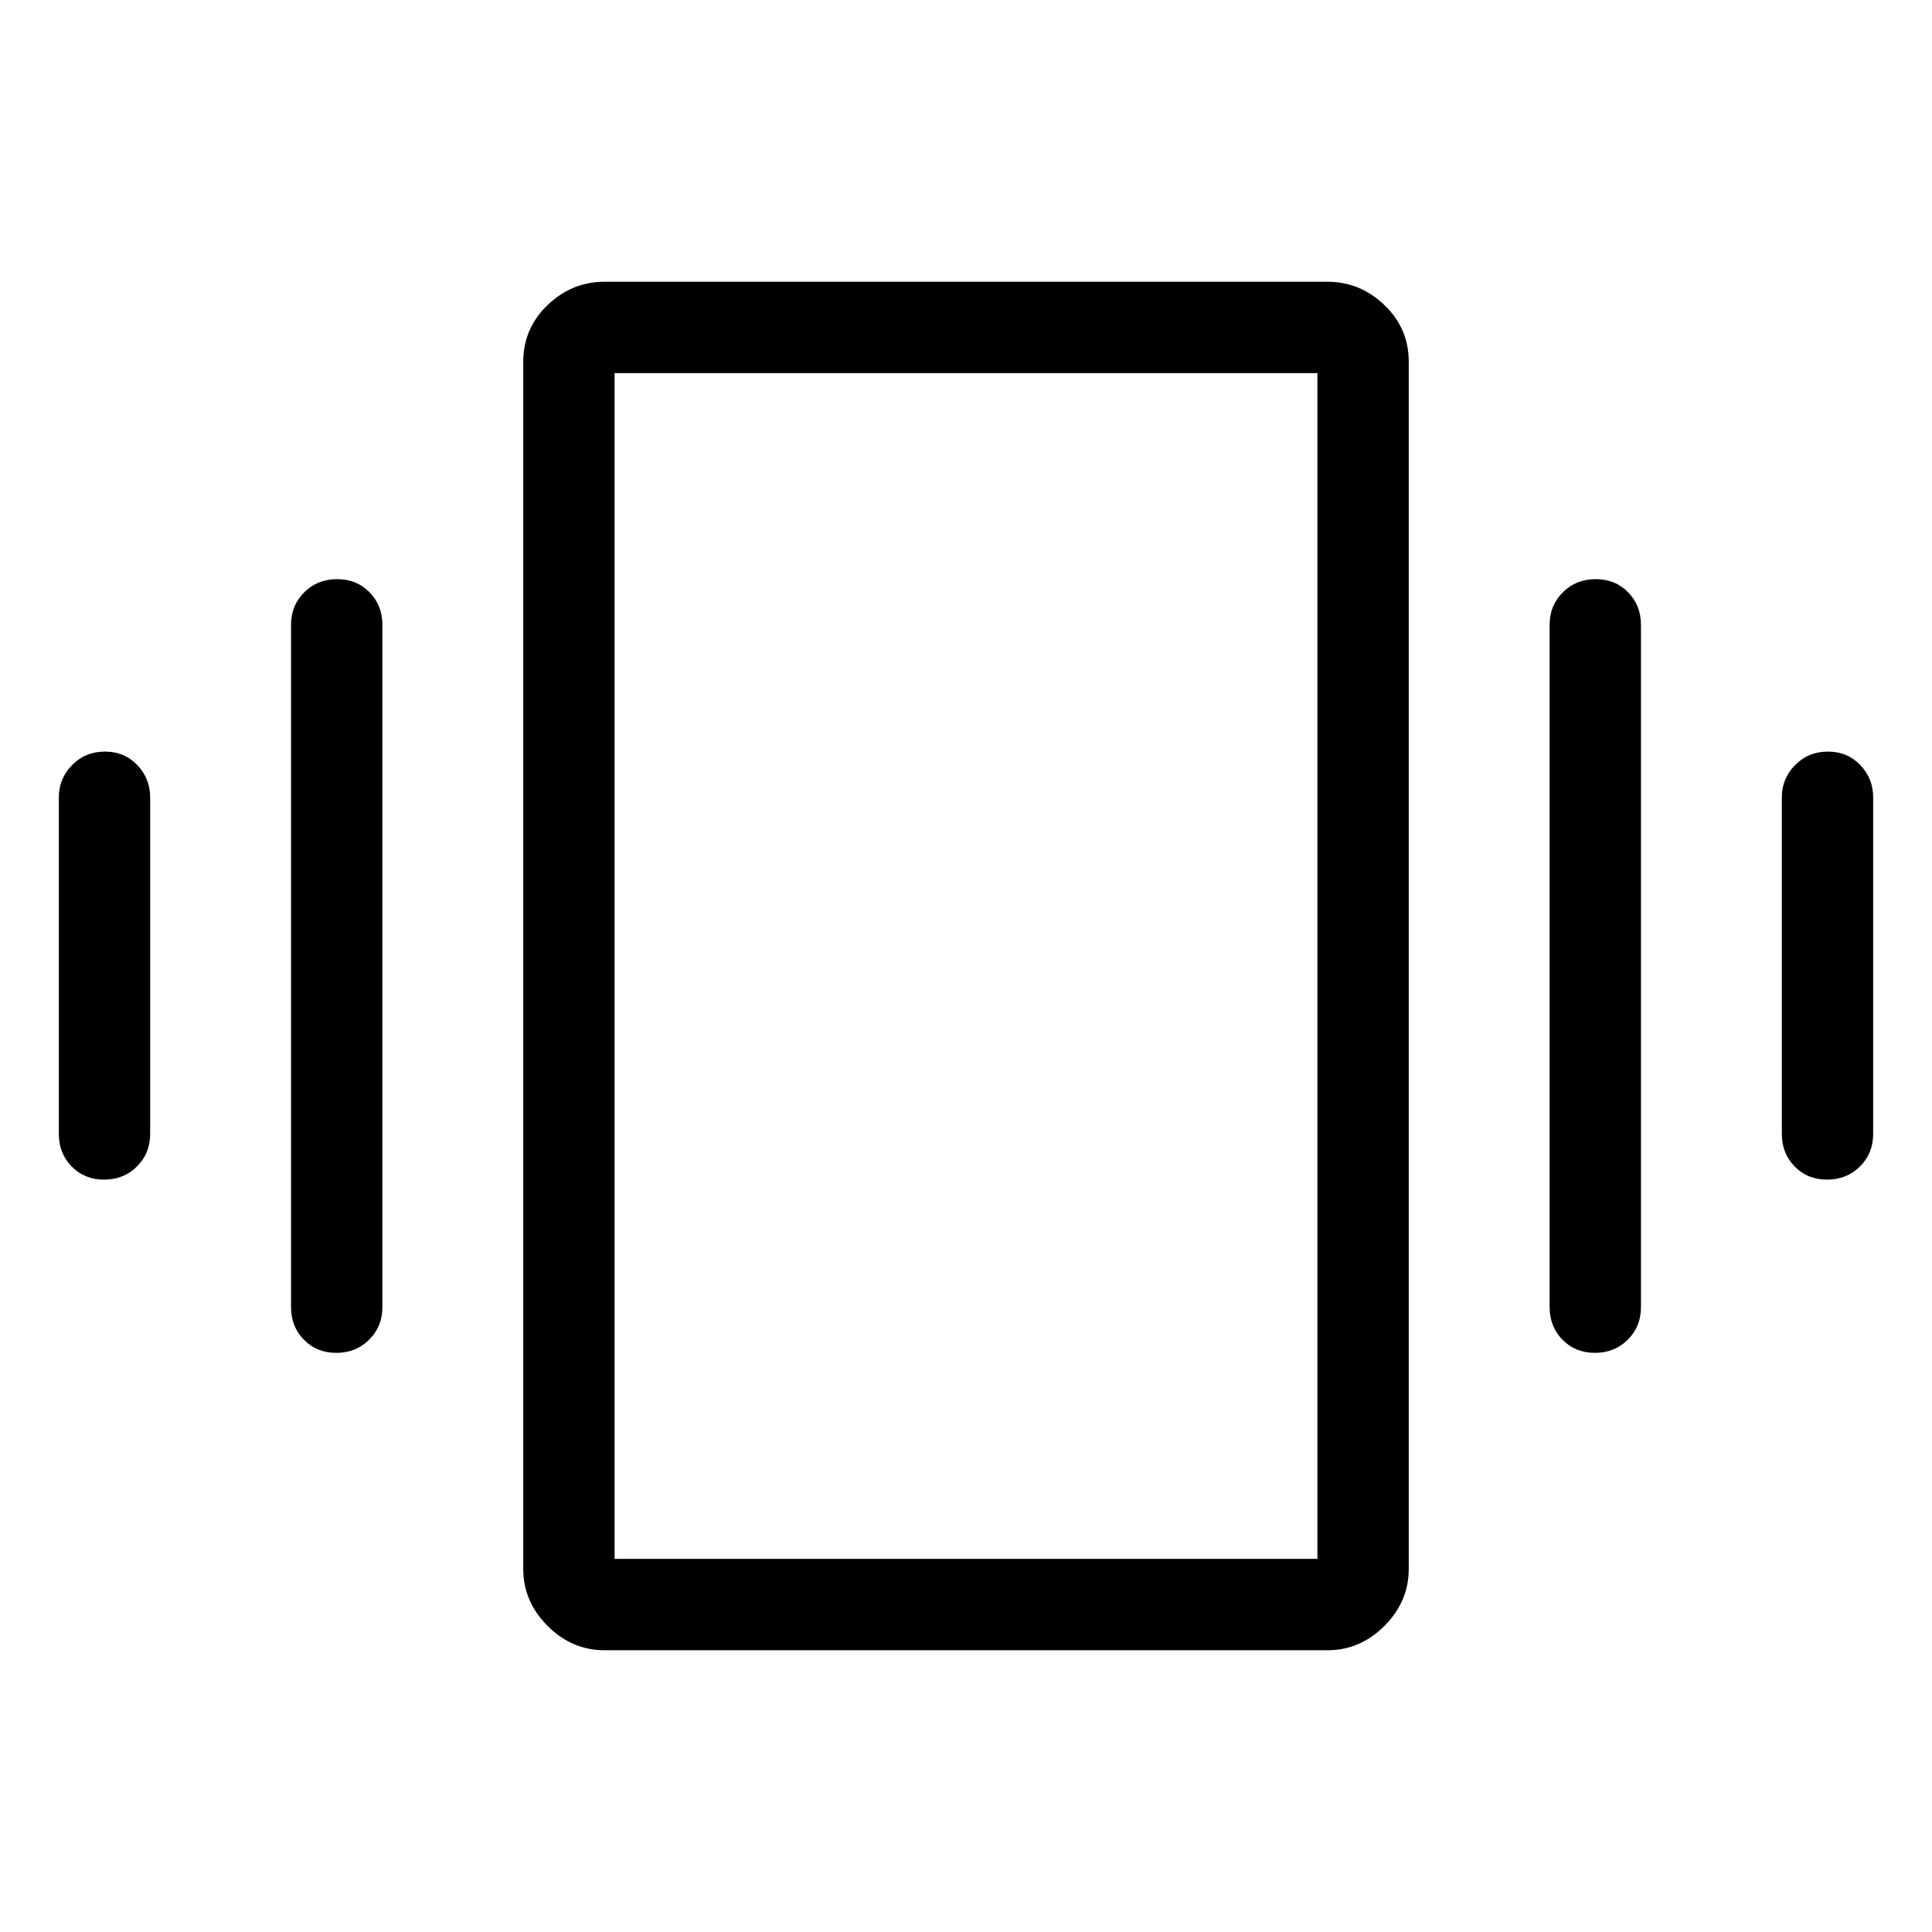<svg xmlns="http://www.w3.org/2000/svg" width="48" height="48" viewBox="0 96 960 960"><path d="M51.729 682.153q-9.727 0-16.112-6.524-6.384-6.524-6.384-16.168V492.154q0-9.269 6.58-15.98 6.58-6.712 16.307-6.712 9.727 0 16.112 6.712 6.385 6.711 6.385 15.98v167.307q0 9.644-6.58 16.168-6.58 6.524-16.308 6.524Zm115.384 86.077q-9.727 0-16.111-6.524-6.385-6.524-6.385-16.168V406.462q0-9.644 6.58-16.168 6.58-6.524 16.308-6.524 9.727 0 16.111 6.524 6.385 6.524 6.385 16.168v339.076q0 9.644-6.58 16.168-6.581 6.524-16.308 6.524Zm740.767-86.077q-9.728 0-16.112-6.524-6.384-6.524-6.384-16.168V492.154q0-9.269 6.58-15.98 6.58-6.712 16.307-6.712 9.727 0 16.112 6.712 6.384 6.711 6.384 15.98v167.307q0 9.644-6.58 16.168-6.58 6.524-16.307 6.524ZM792.495 768.23q-9.727 0-16.111-6.524-6.385-6.524-6.385-16.168V406.462q0-9.644 6.58-16.168 6.581-6.524 16.308-6.524t16.111 6.524q6.385 6.524 6.385 16.168v339.076q0 9.644-6.58 16.168-6.58 6.524-16.308 6.524Zm-492.11 147.769q-16.204 0-28.294-12.09t-12.09-28.294V275.77q0-16.589 12.09-28.179t28.294-11.59h359.23q16.204 0 28.294 11.59t12.09 28.179v599.845q0 16.204-12.09 28.294t-28.294 12.09h-359.23Zm5-45.384h349.23v-589.23h-349.23v589.23Zm0-589.23v589.23-589.23Z"/></svg>